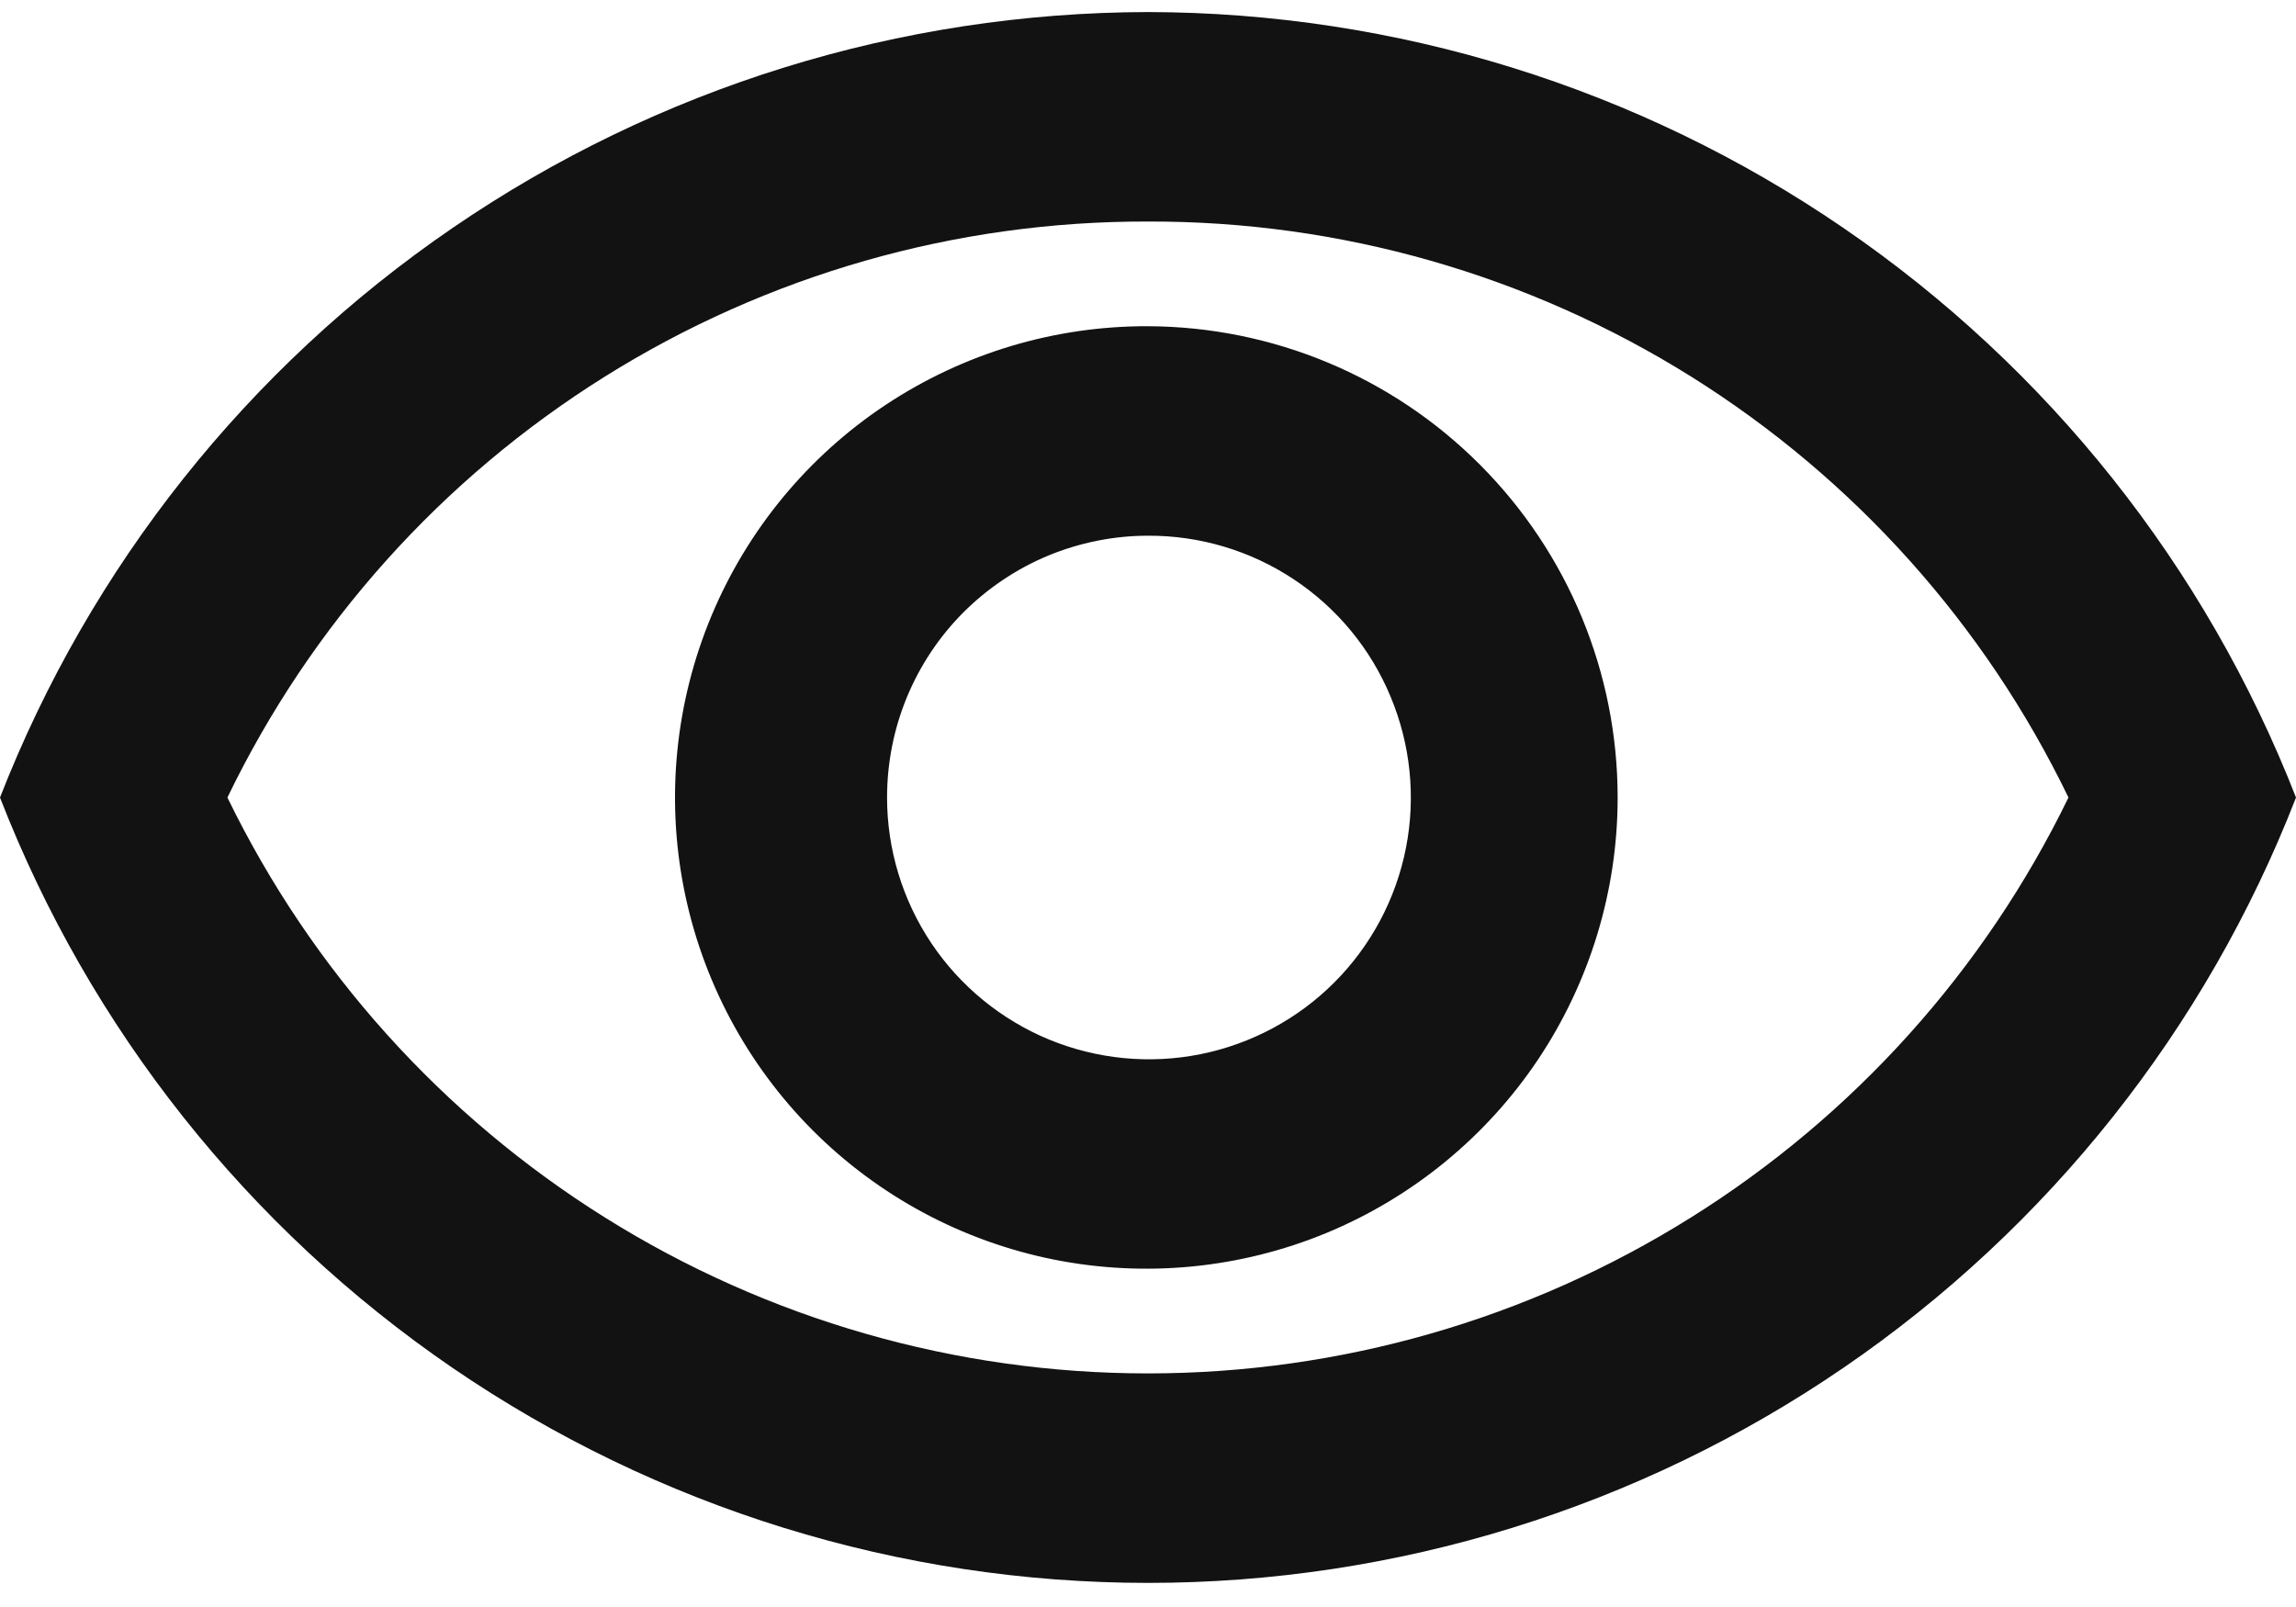 <svg width="20" height="14" viewBox="0 0 20 14" fill="none" xmlns="http://www.w3.org/2000/svg">
<g clip-path="url(#clip0_5165_5833)">
<path d="M10 1.93C11.674 1.925 13.314 2.394 14.733 3.282C16.151 4.17 17.29 5.441 18.018 6.948C17.287 8.452 16.147 9.72 14.729 10.607C13.311 11.495 11.672 11.965 9.999 11.965C8.327 11.965 6.688 11.495 5.27 10.607C3.852 9.72 2.712 8.452 1.981 6.948C2.709 5.44 3.848 4.17 5.267 3.282C6.685 2.394 8.326 1.925 10 1.93ZM10 0.105C7.839 0.109 5.728 0.763 3.945 1.984C2.161 3.204 0.786 4.934 0 6.948C0.783 8.963 2.157 10.695 3.941 11.916C5.726 13.137 7.838 13.79 10 13.79C12.162 13.79 14.274 13.137 16.058 11.916C17.843 10.695 19.217 8.963 20 6.948C19.214 4.934 17.839 3.204 16.055 1.984C14.272 0.763 12.161 0.109 10 0.105ZM10 4.667C10.451 4.665 10.893 4.797 11.27 5.047C11.646 5.296 11.94 5.652 12.113 6.069C12.287 6.485 12.334 6.944 12.247 7.387C12.16 7.83 11.943 8.238 11.624 8.558C11.306 8.877 10.899 9.095 10.457 9.184C10.014 9.273 9.555 9.228 9.137 9.056C8.72 8.883 8.363 8.591 8.112 8.216C7.861 7.84 7.727 7.399 7.727 6.948C7.727 6.649 7.785 6.352 7.899 6.076C8.013 5.799 8.18 5.548 8.391 5.336C8.602 5.125 8.853 4.956 9.129 4.841C9.405 4.727 9.701 4.667 10 4.667ZM10 2.842C9.187 2.839 8.392 3.078 7.715 3.527C7.038 3.976 6.51 4.616 6.197 5.366C5.884 6.116 5.8 6.942 5.957 7.739C6.114 8.537 6.504 9.27 7.077 9.845C7.651 10.421 8.382 10.813 9.179 10.973C9.976 11.132 10.802 11.052 11.553 10.742C12.304 10.431 12.946 9.905 13.398 9.23C13.849 8.554 14.091 7.76 14.091 6.948C14.091 5.861 13.66 4.819 12.893 4.05C12.127 3.28 11.086 2.846 10 2.842Z" fill="#121212"/>
</g>
<defs>
<clipPath id="clip0_5165_5833">
<rect width="20" height="13.684" fill="white" transform="translate(0 0.105)"/>
</clipPath>
</defs>
</svg>
